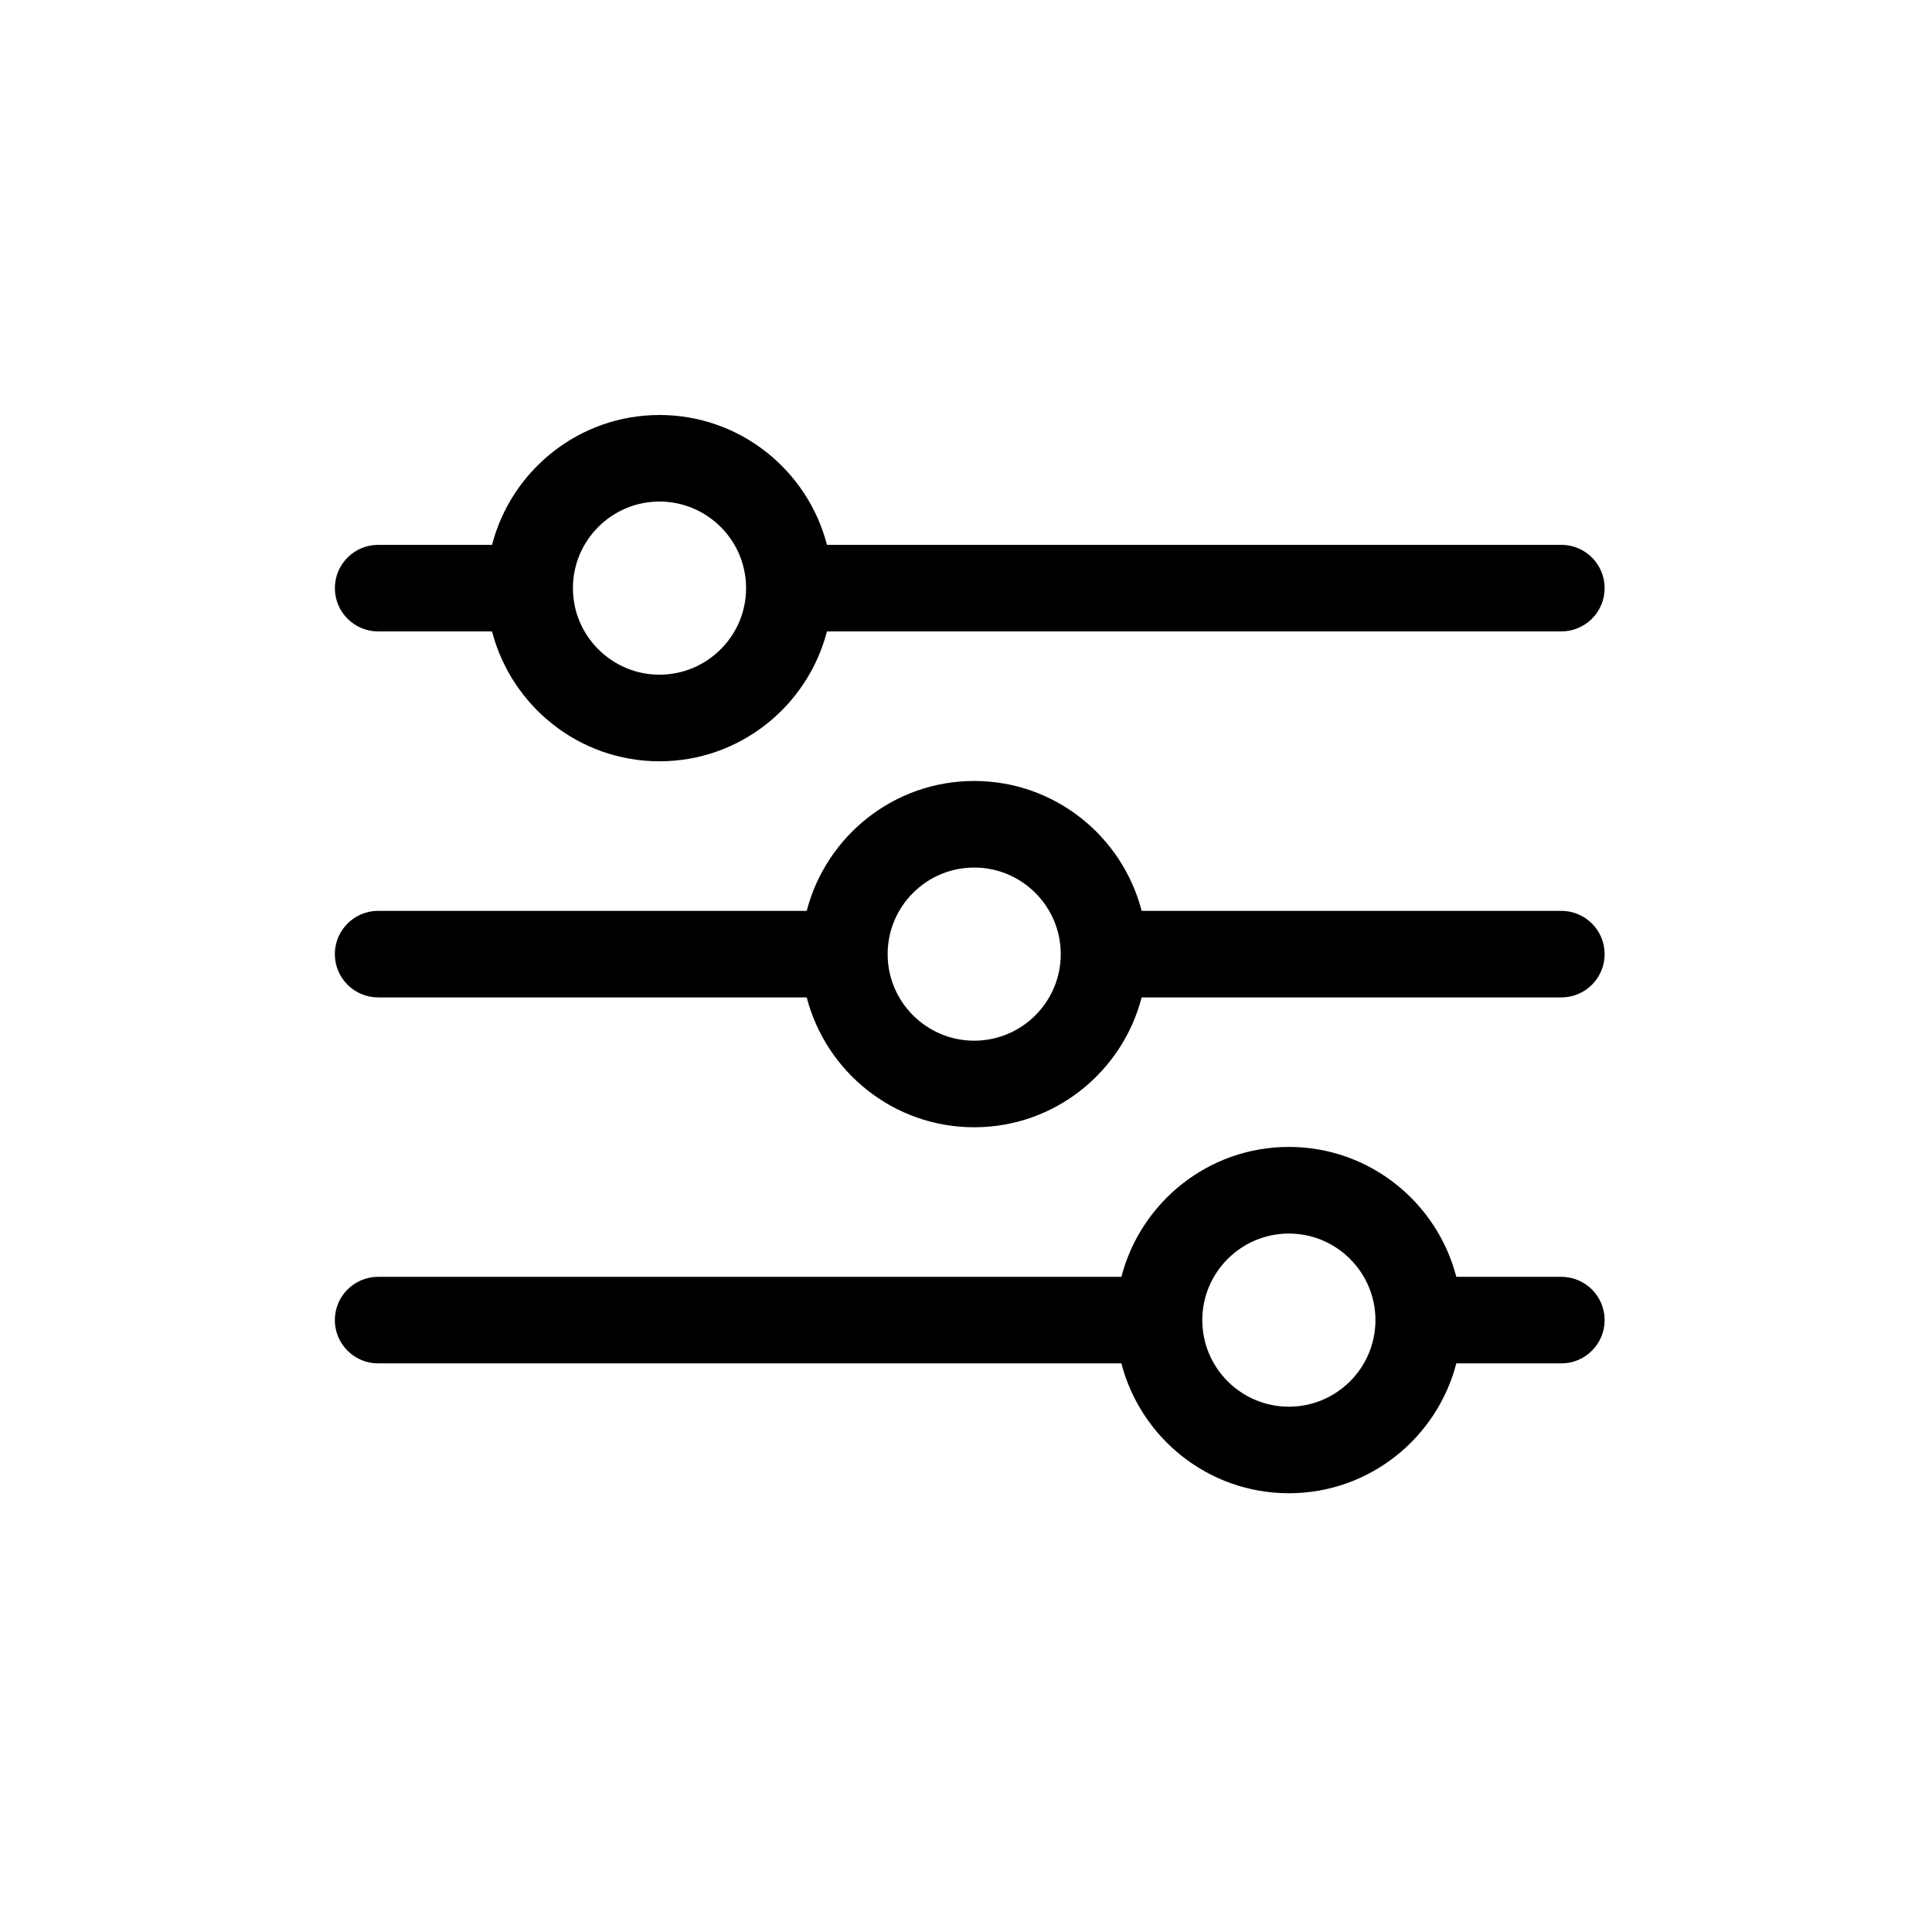<svg xmlns="http://www.w3.org/2000/svg" width="70" height="70" viewBox="0 0 70 70">
  <g fill="#000000" transform="translate(11.496 14.87)">
    <path d="M2.204 8.007L6.331 8.007C7.031 10.709 9.482 12.713 12.398 12.713 15.315 12.713 17.767 10.709 18.466 8.007L45.075 8.007C45.94 8.007 46.643 7.305 46.643 6.439 46.643 5.573 45.94 4.871 45.075 4.871L18.467 4.871C17.767 2.169 15.316.166 12.399.166 9.483.166 7.031 2.169 6.332 4.871L2.205 4.871C1.34 4.871.637 5.573.637 6.439.637 7.305 1.339 8.007 2.204 8.007zM12.398 3.302C14.128 3.302 15.536 4.709 15.536 6.439 15.536 8.168 14.128 9.575 12.398 9.575 10.67 9.575 9.262 8.168 9.262 6.439 9.262 4.709 10.67 3.302 12.398 3.302zM45.075 18.132L29.868 18.132C29.169 15.43 26.718 13.426 23.801 13.426 20.884 13.426 18.433 15.43 17.733 18.132L2.204 18.132C1.339 18.132.636 18.834.636 19.7.636 20.566 1.34 21.268 2.204 21.268L17.733 21.268C18.433 23.97 20.884 25.973 23.801 25.973 26.718 25.973 29.169 23.97 29.868 21.268L45.075 21.268C45.94 21.268 46.643 20.566 46.643 19.7 46.643 18.834 45.94 18.132 45.075 18.132zM23.801 22.836C22.071 22.836 20.665 21.429 20.665 19.7 20.665 17.97 22.071 16.563 23.801 16.563 25.531 16.563 26.937 17.97 26.937 19.7 26.937 21.429 25.531 22.836 23.801 22.836zM45.075 31.392L41.269 31.392C40.569 28.69 38.119 26.685 35.202 26.685 32.285 26.685 29.834 28.69 29.134 31.392L2.204 31.392C1.339 31.392.636 32.094.636 32.96.636 33.825 1.34 34.528 2.204 34.528L29.134 34.528C29.834 37.23 32.285 39.233 35.202 39.233 38.119 39.233 40.57 37.23 41.269 34.528L45.075 34.528C45.94 34.528 46.643 33.824 46.643 32.96 46.643 32.094 45.94 31.392 45.075 31.392zM35.202 36.097C33.473 36.097 32.065 34.69 32.065 32.961 32.065 31.231 33.473 29.824 35.202 29.824 36.932 29.824 38.339 31.231 38.339 32.961 38.339 34.69 36.932 36.097 35.202 36.097z"/>
  </g>
</svg>
